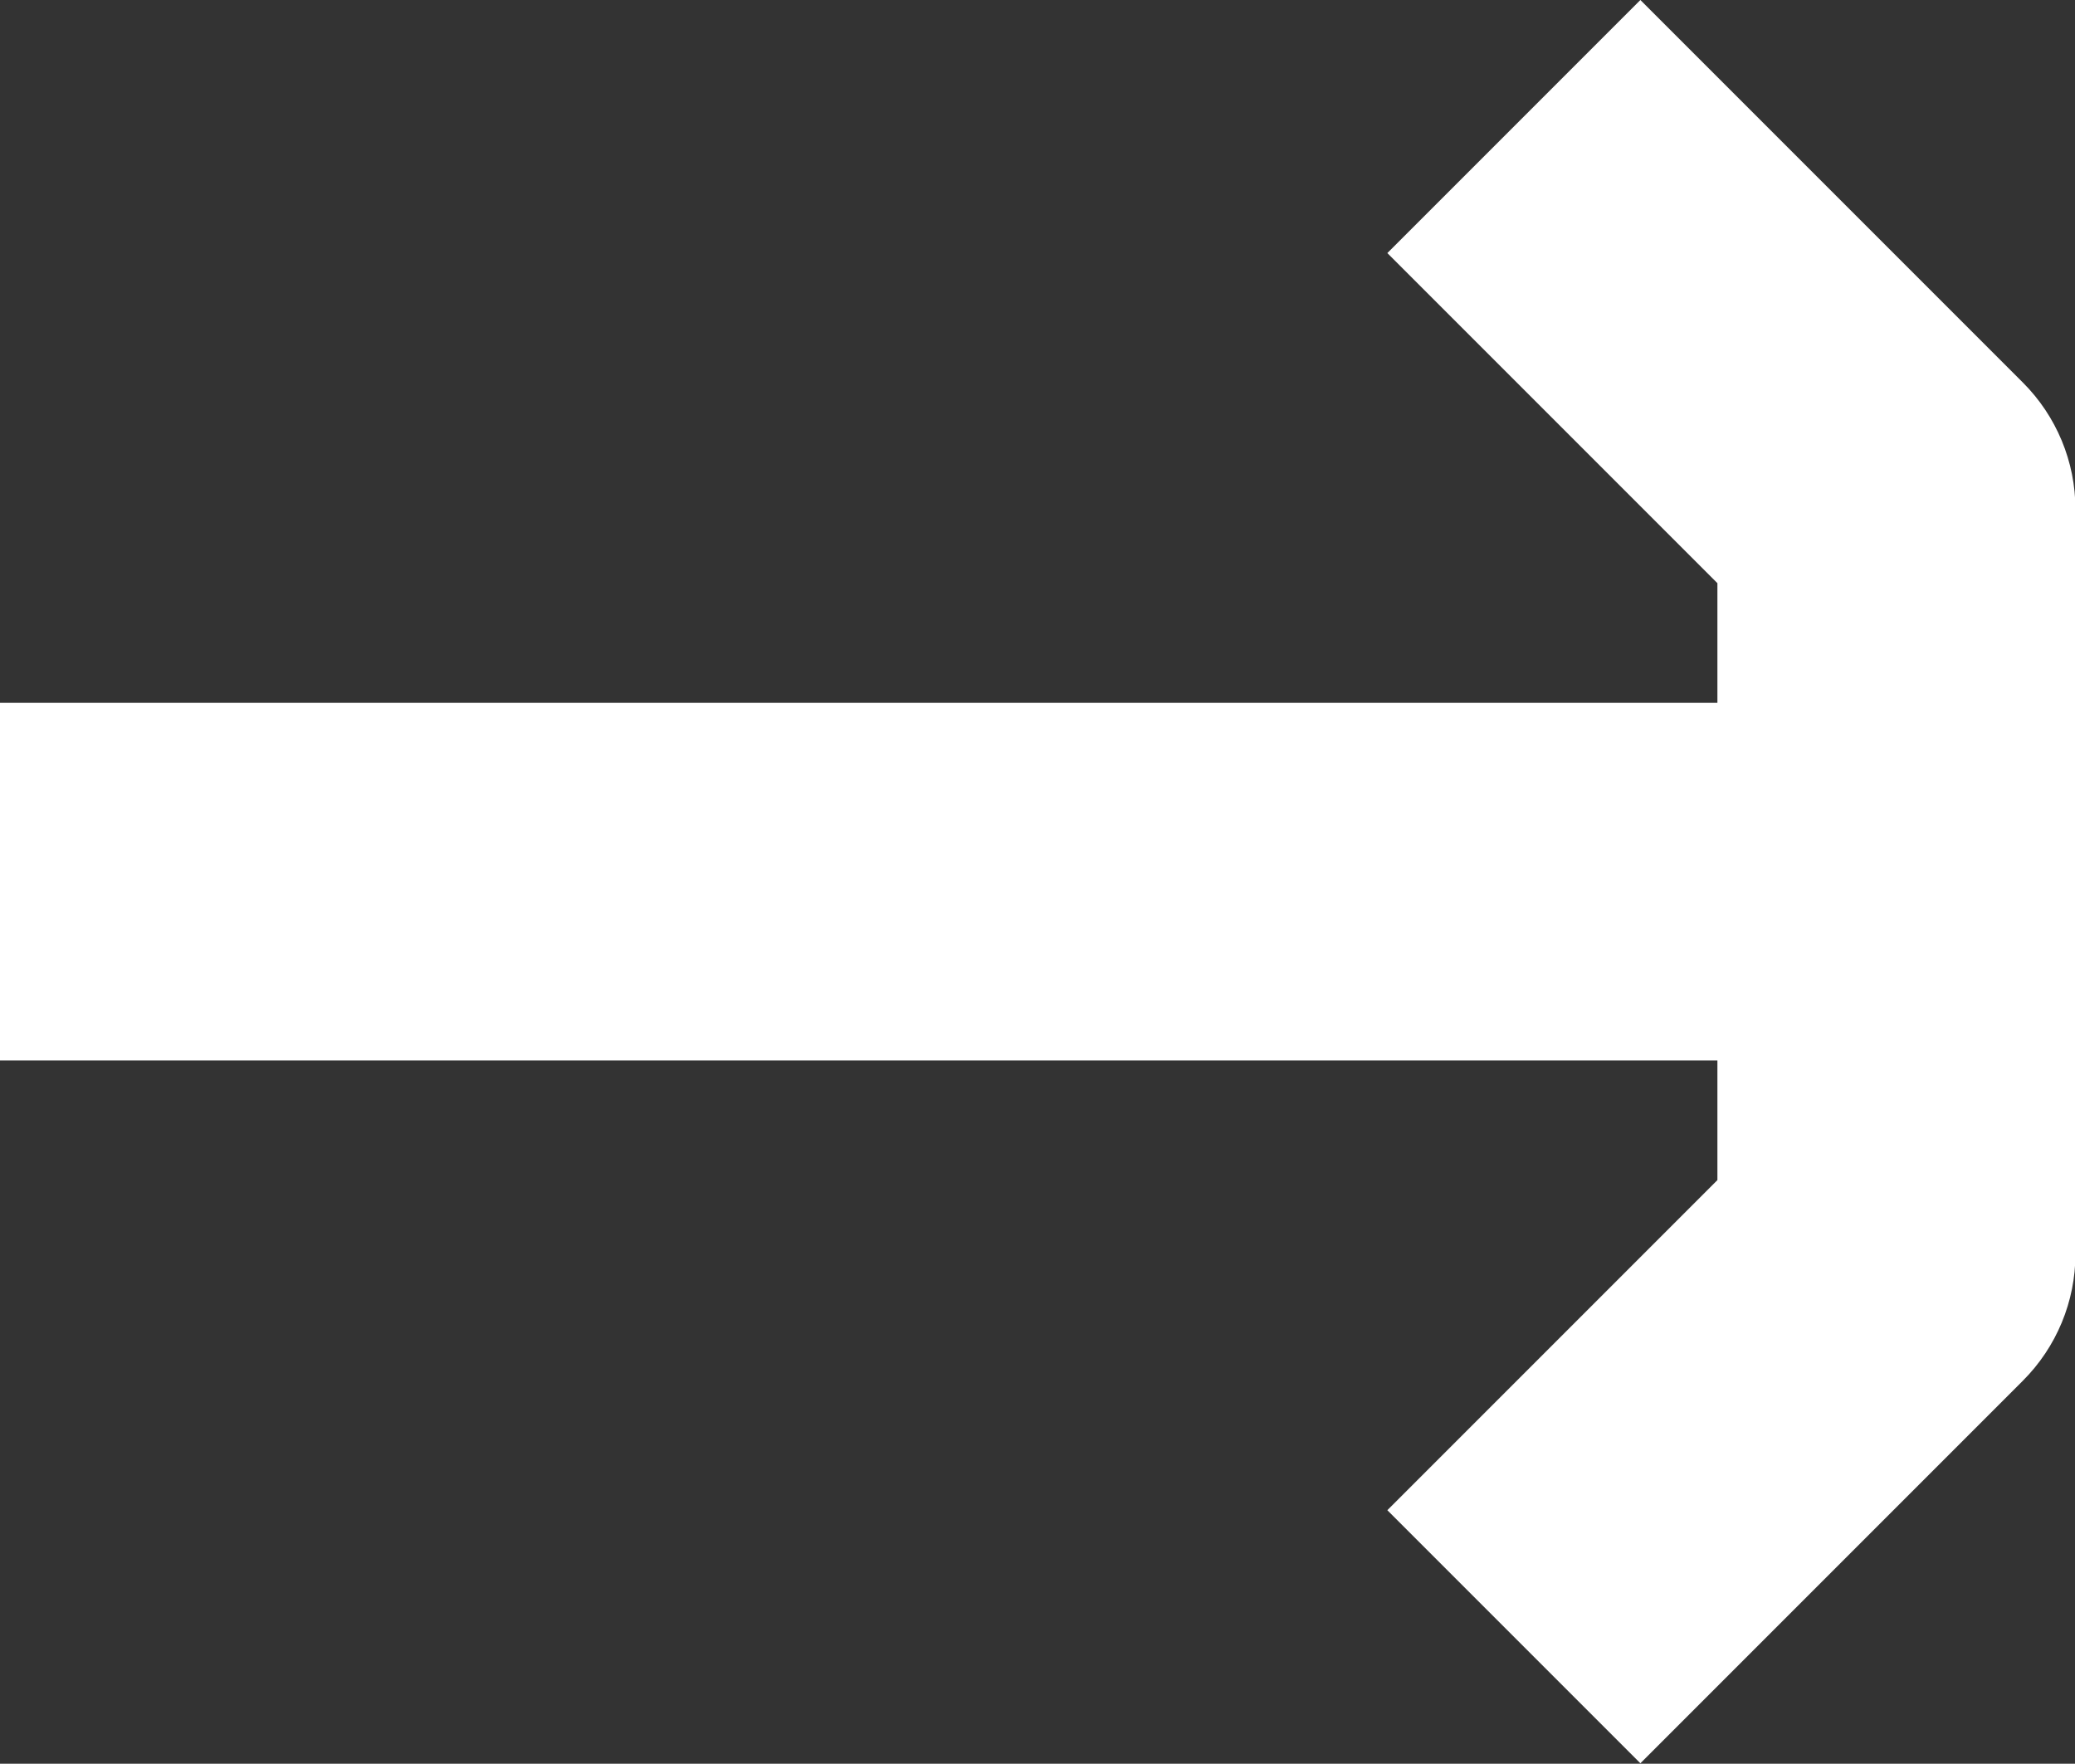 <?xml version="1.0" encoding="UTF-8"?>
<svg id="Camada_2" data-name="Camada 2" xmlns="http://www.w3.org/2000/svg" viewBox="0 0 48.22 40.98">
  <rect x="0" y="0" width="48.22" height="40.98" fill="#333333" stroke="none"/>
  <defs>
    <style>
      .cls-1 {
        fill: #fff;
      }
    </style>
  </defs>
  <g id="Camada_1-2" data-name="Camada 1">
    <path class="cls-1" d="M47.01,8.89L38.12,0l-5.88,5.88,7.67,7.67v2.78H0v8.31h39.91v2.78l-7.67,7.67,5.88,5.88,8.89-8.89c.78-.78,1.22-1.84,1.22-2.94V11.83c0-1.1-.44-2.16-1.22-2.94Z"/>
  </g>
</svg>